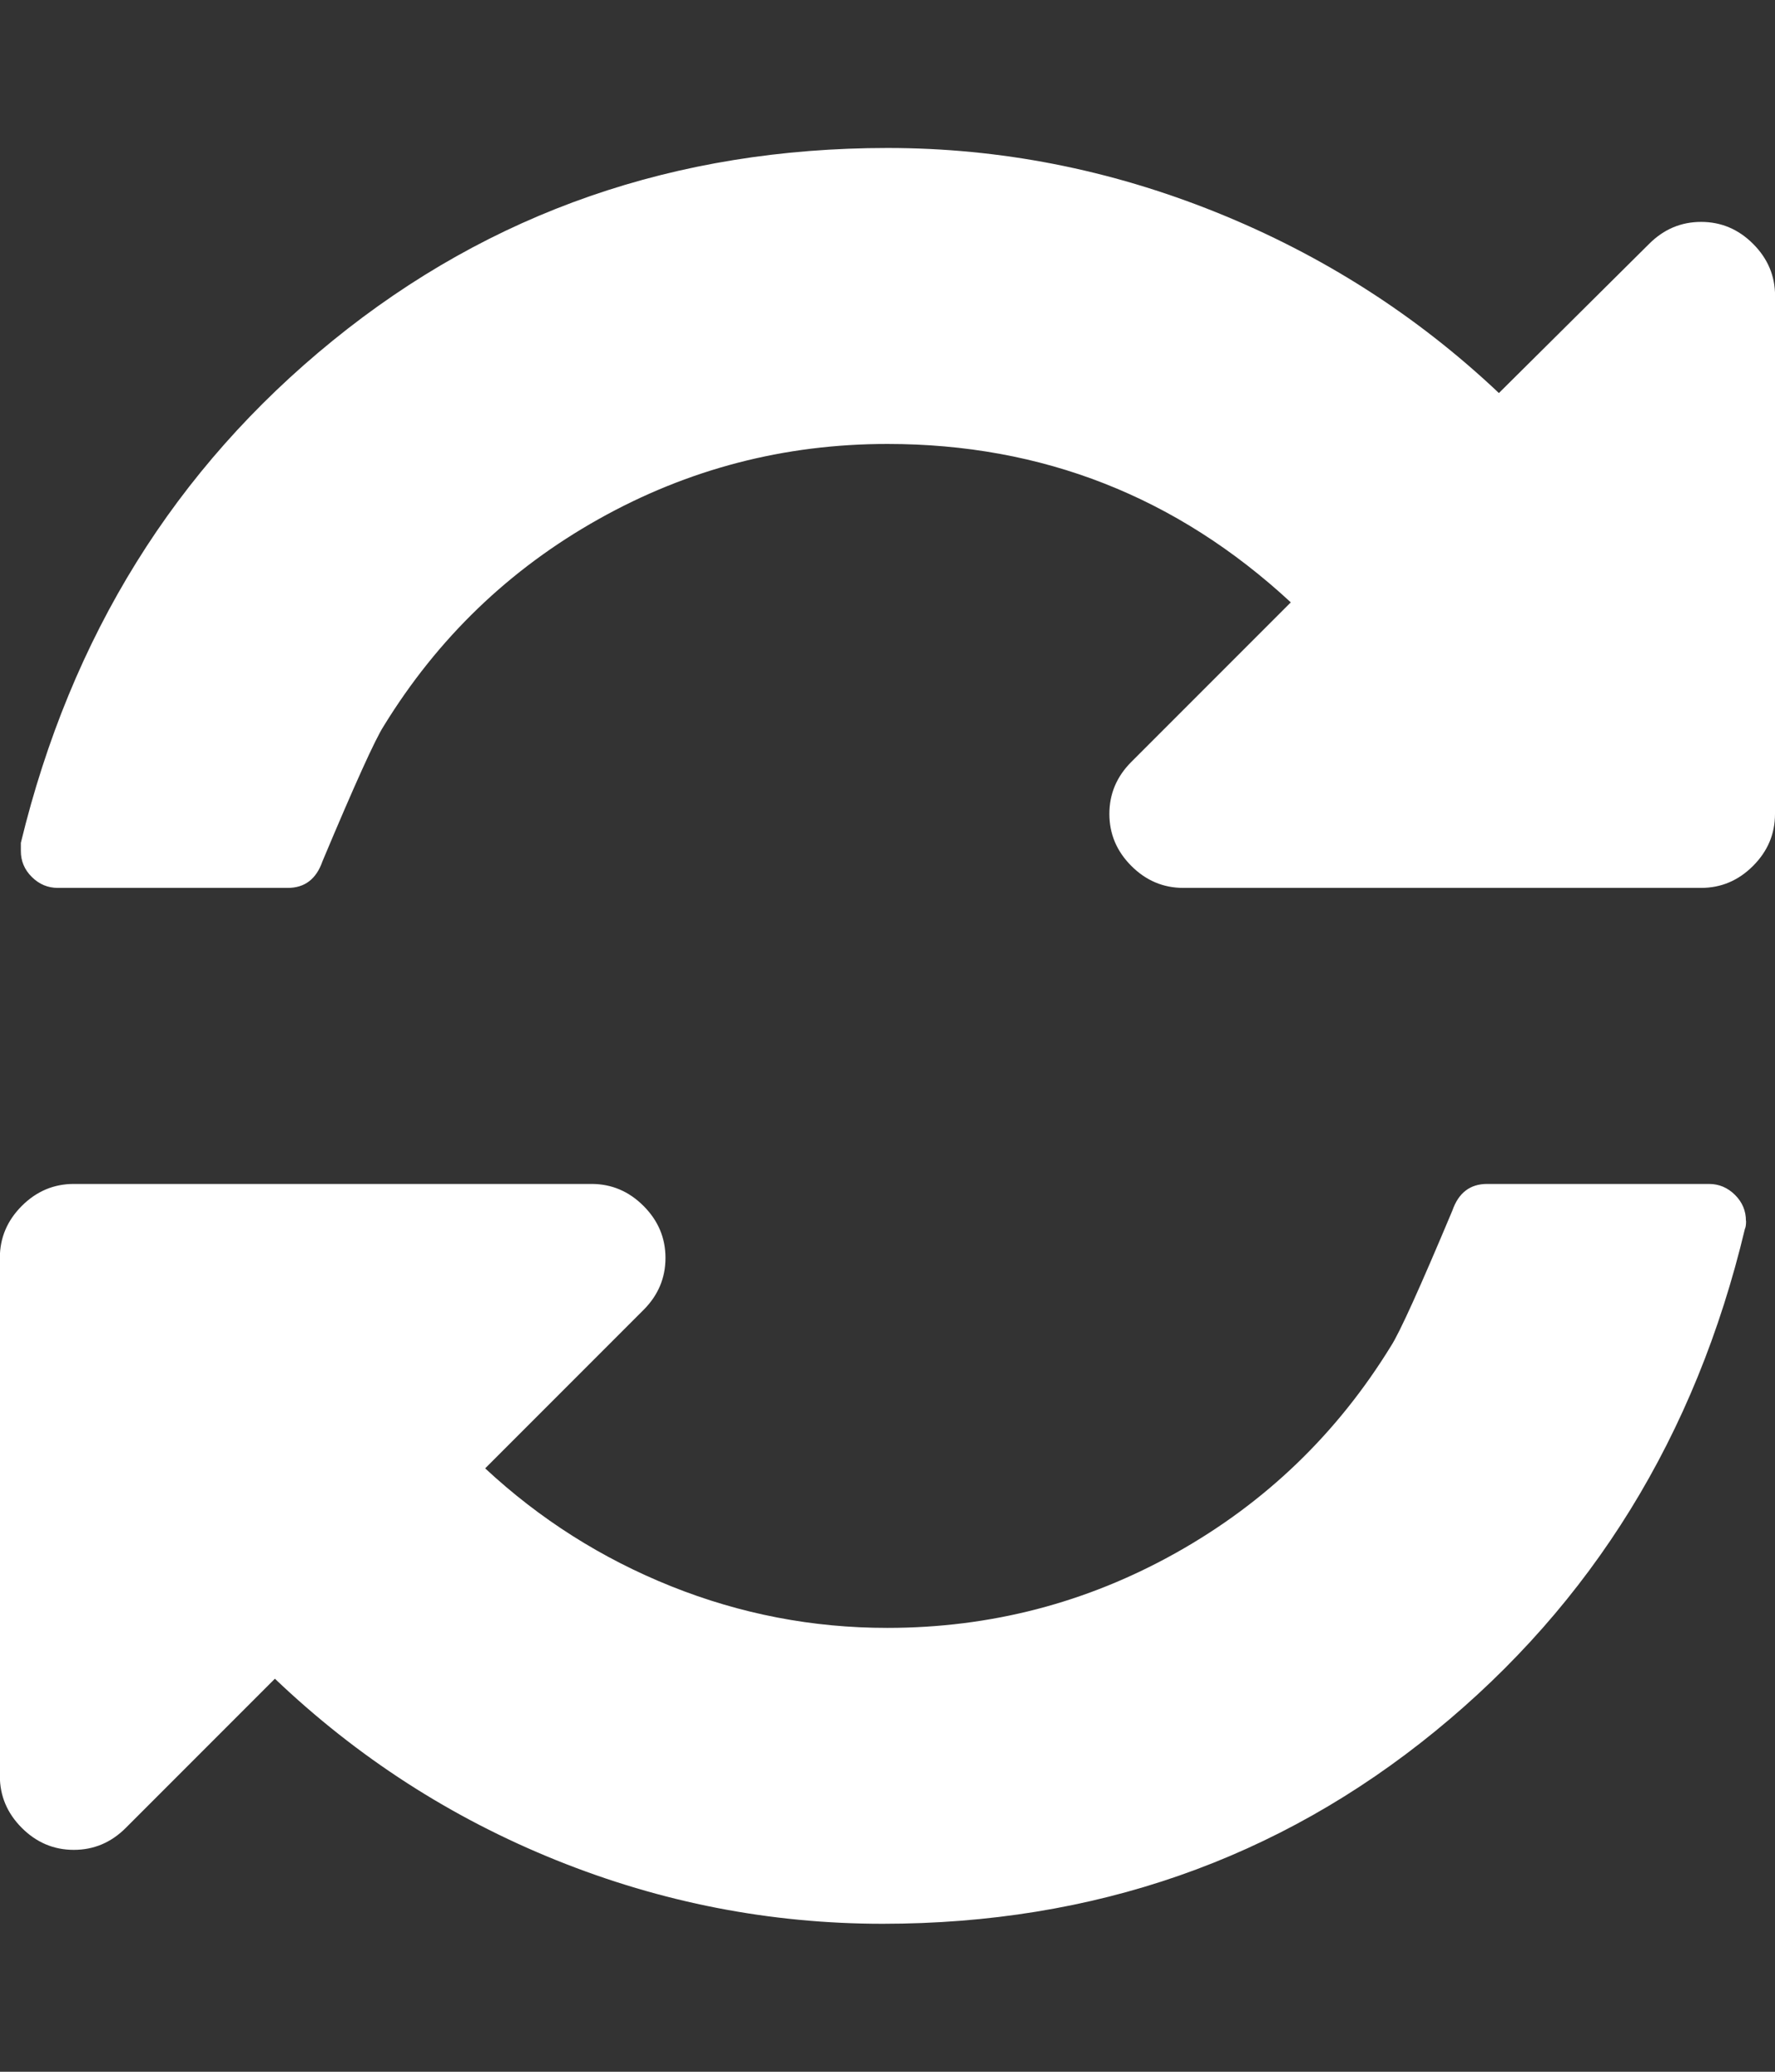 <?xml version="1.0" encoding="utf-8"?>
<!-- Generated by IcoMoon.io -->
<!DOCTYPE svg PUBLIC "-//W3C//DTD SVG 1.1//EN" "http://www.w3.org/Graphics/SVG/1.1/DTD/svg11.dtd">
<svg version="1.1" xmlns="http://www.w3.org/2000/svg" xmlns:xlink="http://www.w3.org/1999/xlink" width="24" height="28" viewBox="0 0 24 28">
<rect x="0" y="0" width="24" height="28" fill="#333333" stroke="none"/>
<path fill="#fff" d="M23.609 16.5q0 0.078-0.016 0.109-1 4.188-4.188 6.789t-7.469 2.602q-2.281 0-4.414-0.859t-3.805-2.453l-2.016 2.016q-0.297 0.297-0.703 0.297t-0.703-0.297-0.297-0.703v-7q0-0.406 0.297-0.703t0.703-0.297h7q0.406 0 0.703 0.297t0.297 0.703-0.297 0.703l-2.141 2.141q1.109 1.031 2.516 1.594t2.922 0.562q2.094 0 3.906-1.016t2.906-2.797q0.172-0.266 0.828-1.828 0.125-0.359 0.469-0.359h3q0.203 0 0.352 0.148t0.148 0.352zM24 4v7q0 0.406-0.297 0.703t-0.703 0.297h-7q-0.406 0-0.703-0.297t-0.297-0.703 0.297-0.703l2.156-2.156q-2.312-2.141-5.453-2.141-2.094 0-3.906 1.016t-2.906 2.797q-0.172 0.266-0.828 1.828-0.125 0.359-0.469 0.359h-3.109q-0.203 0-0.352-0.148t-0.148-0.352v-0.109q1.016-4.188 4.219-6.789t7.5-2.602q2.281 0 4.438 0.867t3.828 2.445l2.031-2.016q0.297-0.297 0.703-0.297t0.703 0.297 0.297 0.703z"></path>
</svg>
